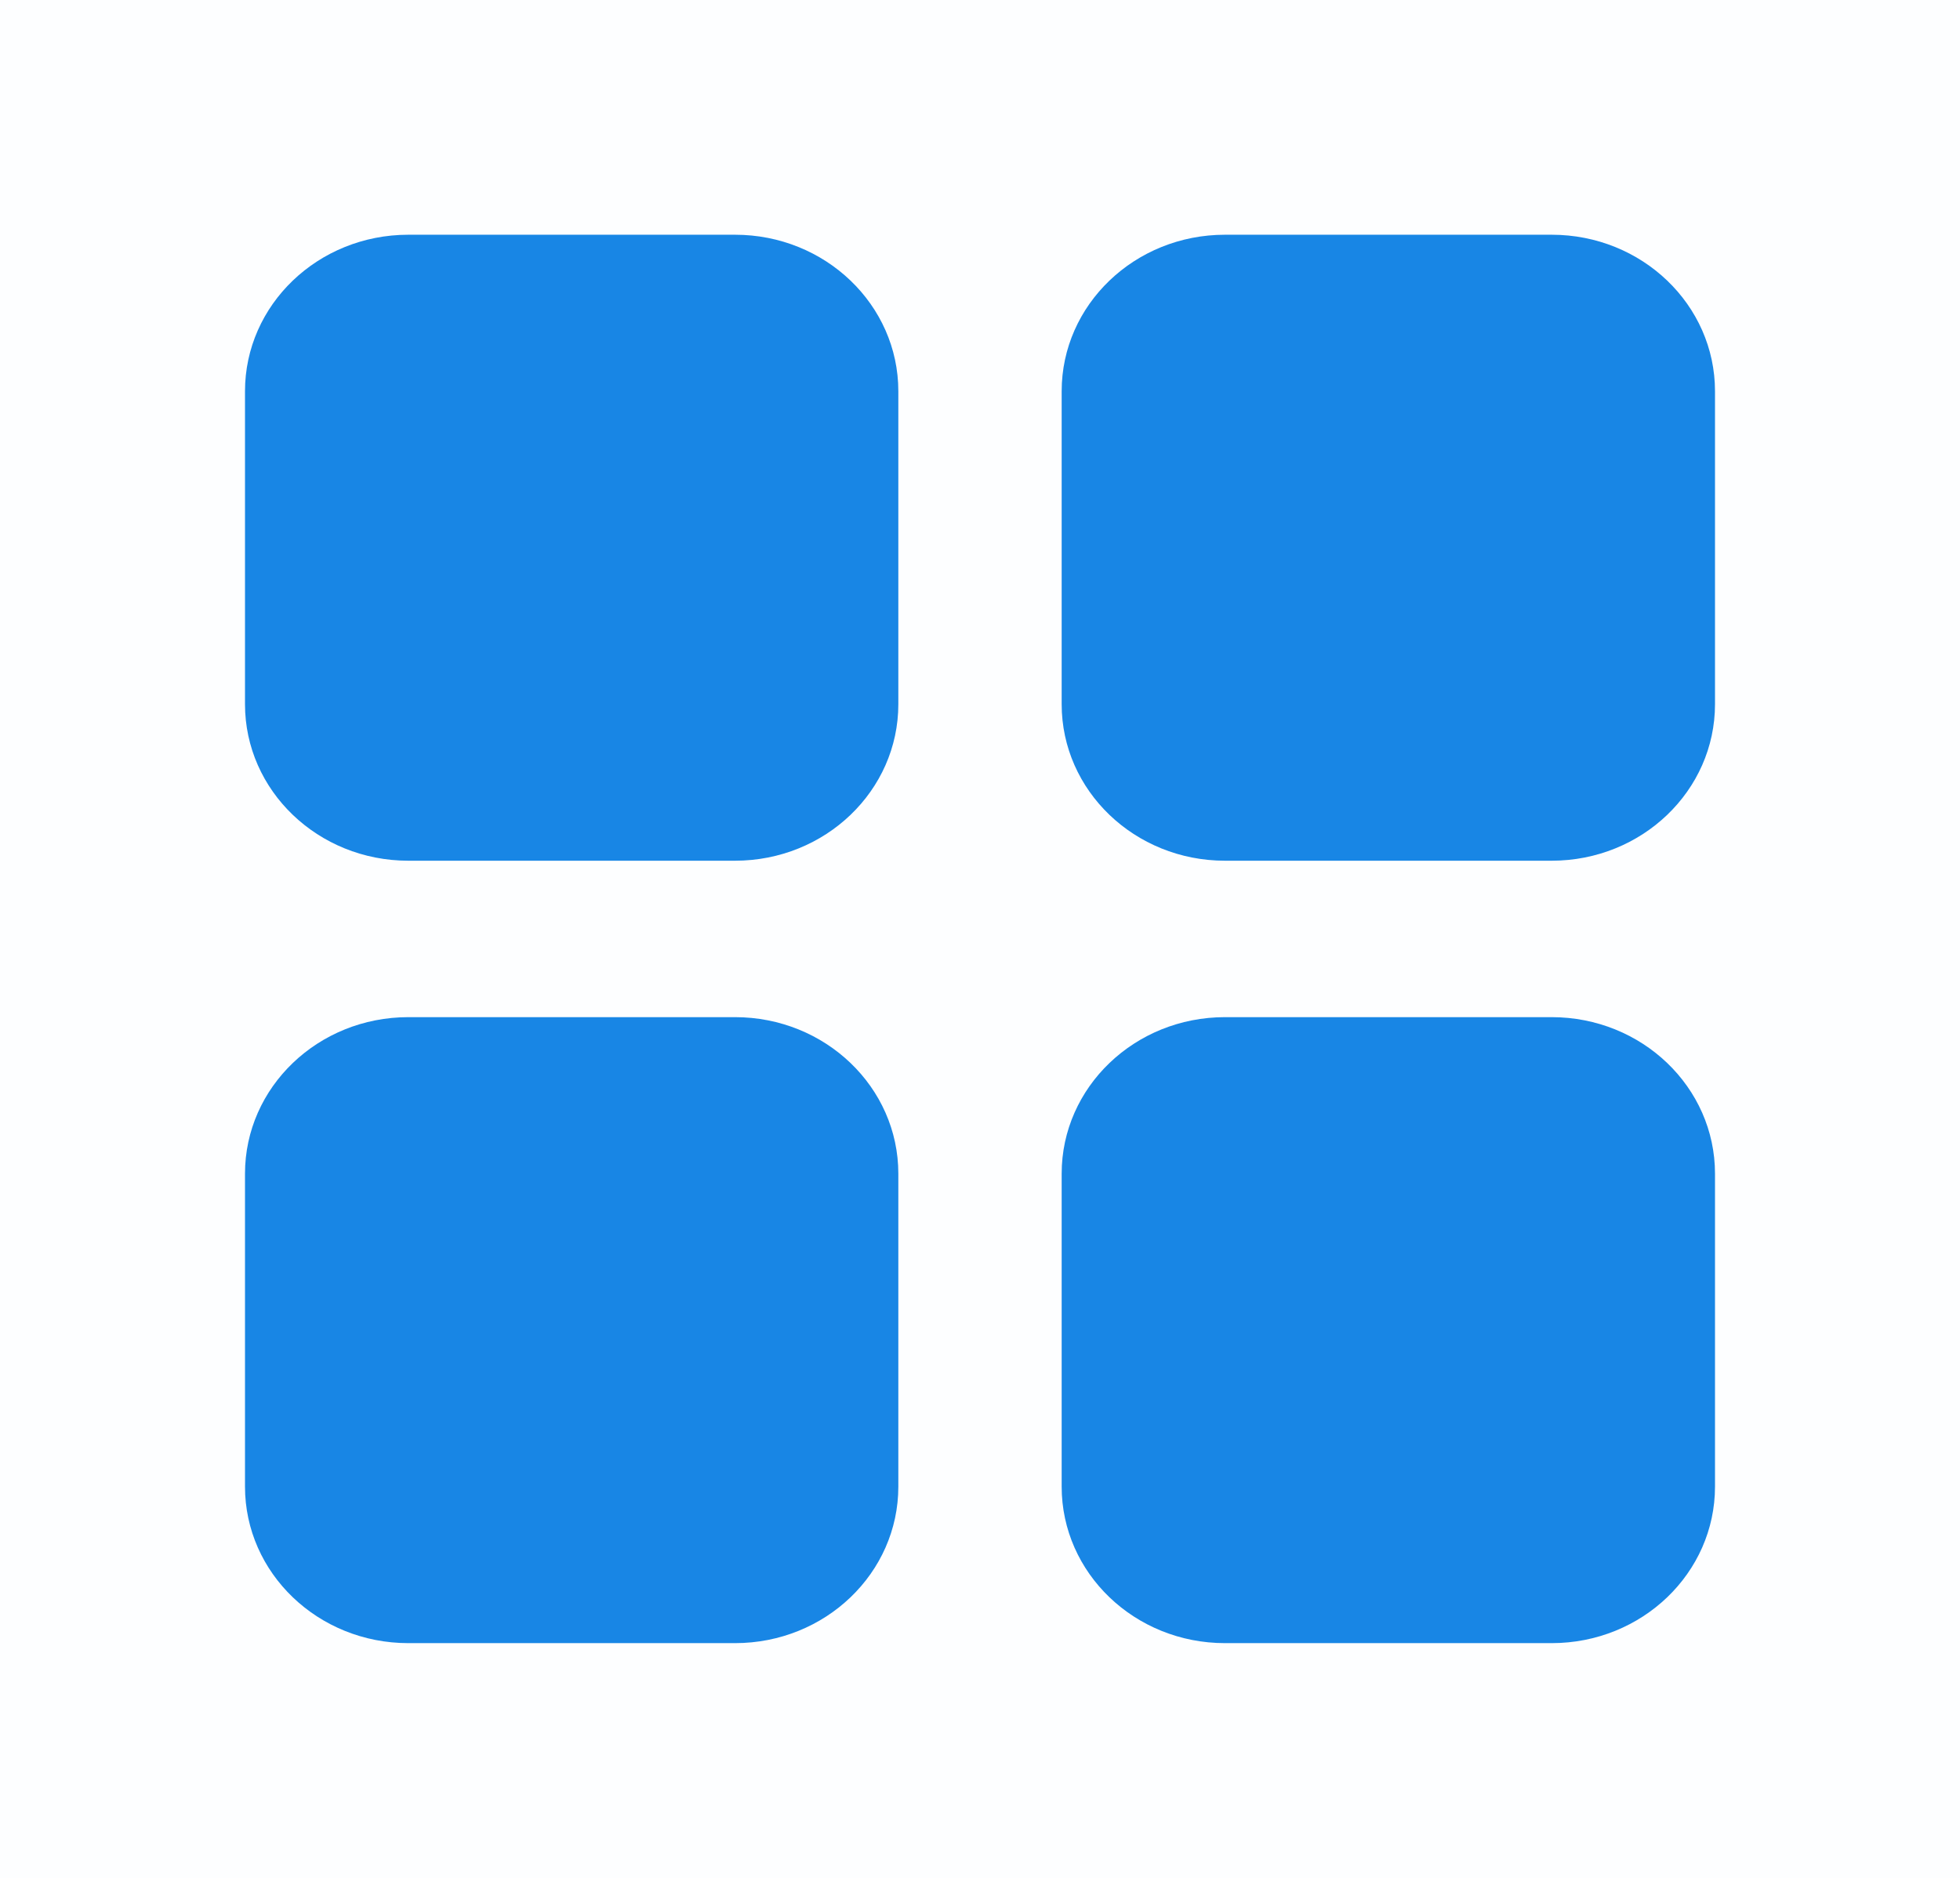 <svg width="24" height="23" viewBox="0 0 24 23" fill="none" xmlns="http://www.w3.org/2000/svg">
<rect opacity="0.01" width="24" height="23" fill="#1886E5"/>
<path d="M9 2.875H5C3.895 2.875 3 3.733 3 4.792V8.625C3 9.684 3.895 10.542 5 10.542H9C10.105 10.542 11 9.684 11 8.625V4.792C11 3.733 10.105 2.875 9 2.875Z" fill="#1886E5"/>
<path d="M19 2.875H15C13.895 2.875 13 3.733 13 4.792V8.625C13 9.684 13.895 10.542 15 10.542H19C20.105 10.542 21 9.684 21 8.625V4.792C21 3.733 20.105 2.875 19 2.875Z" fill="#1886E5"/>
<path d="M9 12.458H5C3.895 12.458 3 13.316 3 14.375V18.208C3 19.267 3.895 20.125 5 20.125H9C10.105 20.125 11 19.267 11 18.208V14.375C11 13.316 10.105 12.458 9 12.458Z" fill="#1886E5"/>
<path d="M19 12.458H15C13.895 12.458 13 13.316 13 14.375V18.208C13 19.267 13.895 20.125 15 20.125H19C20.105 20.125 21 19.267 21 18.208V14.375C21 13.316 20.105 12.458 19 12.458Z" fill="#1886E5"/>
</svg>

